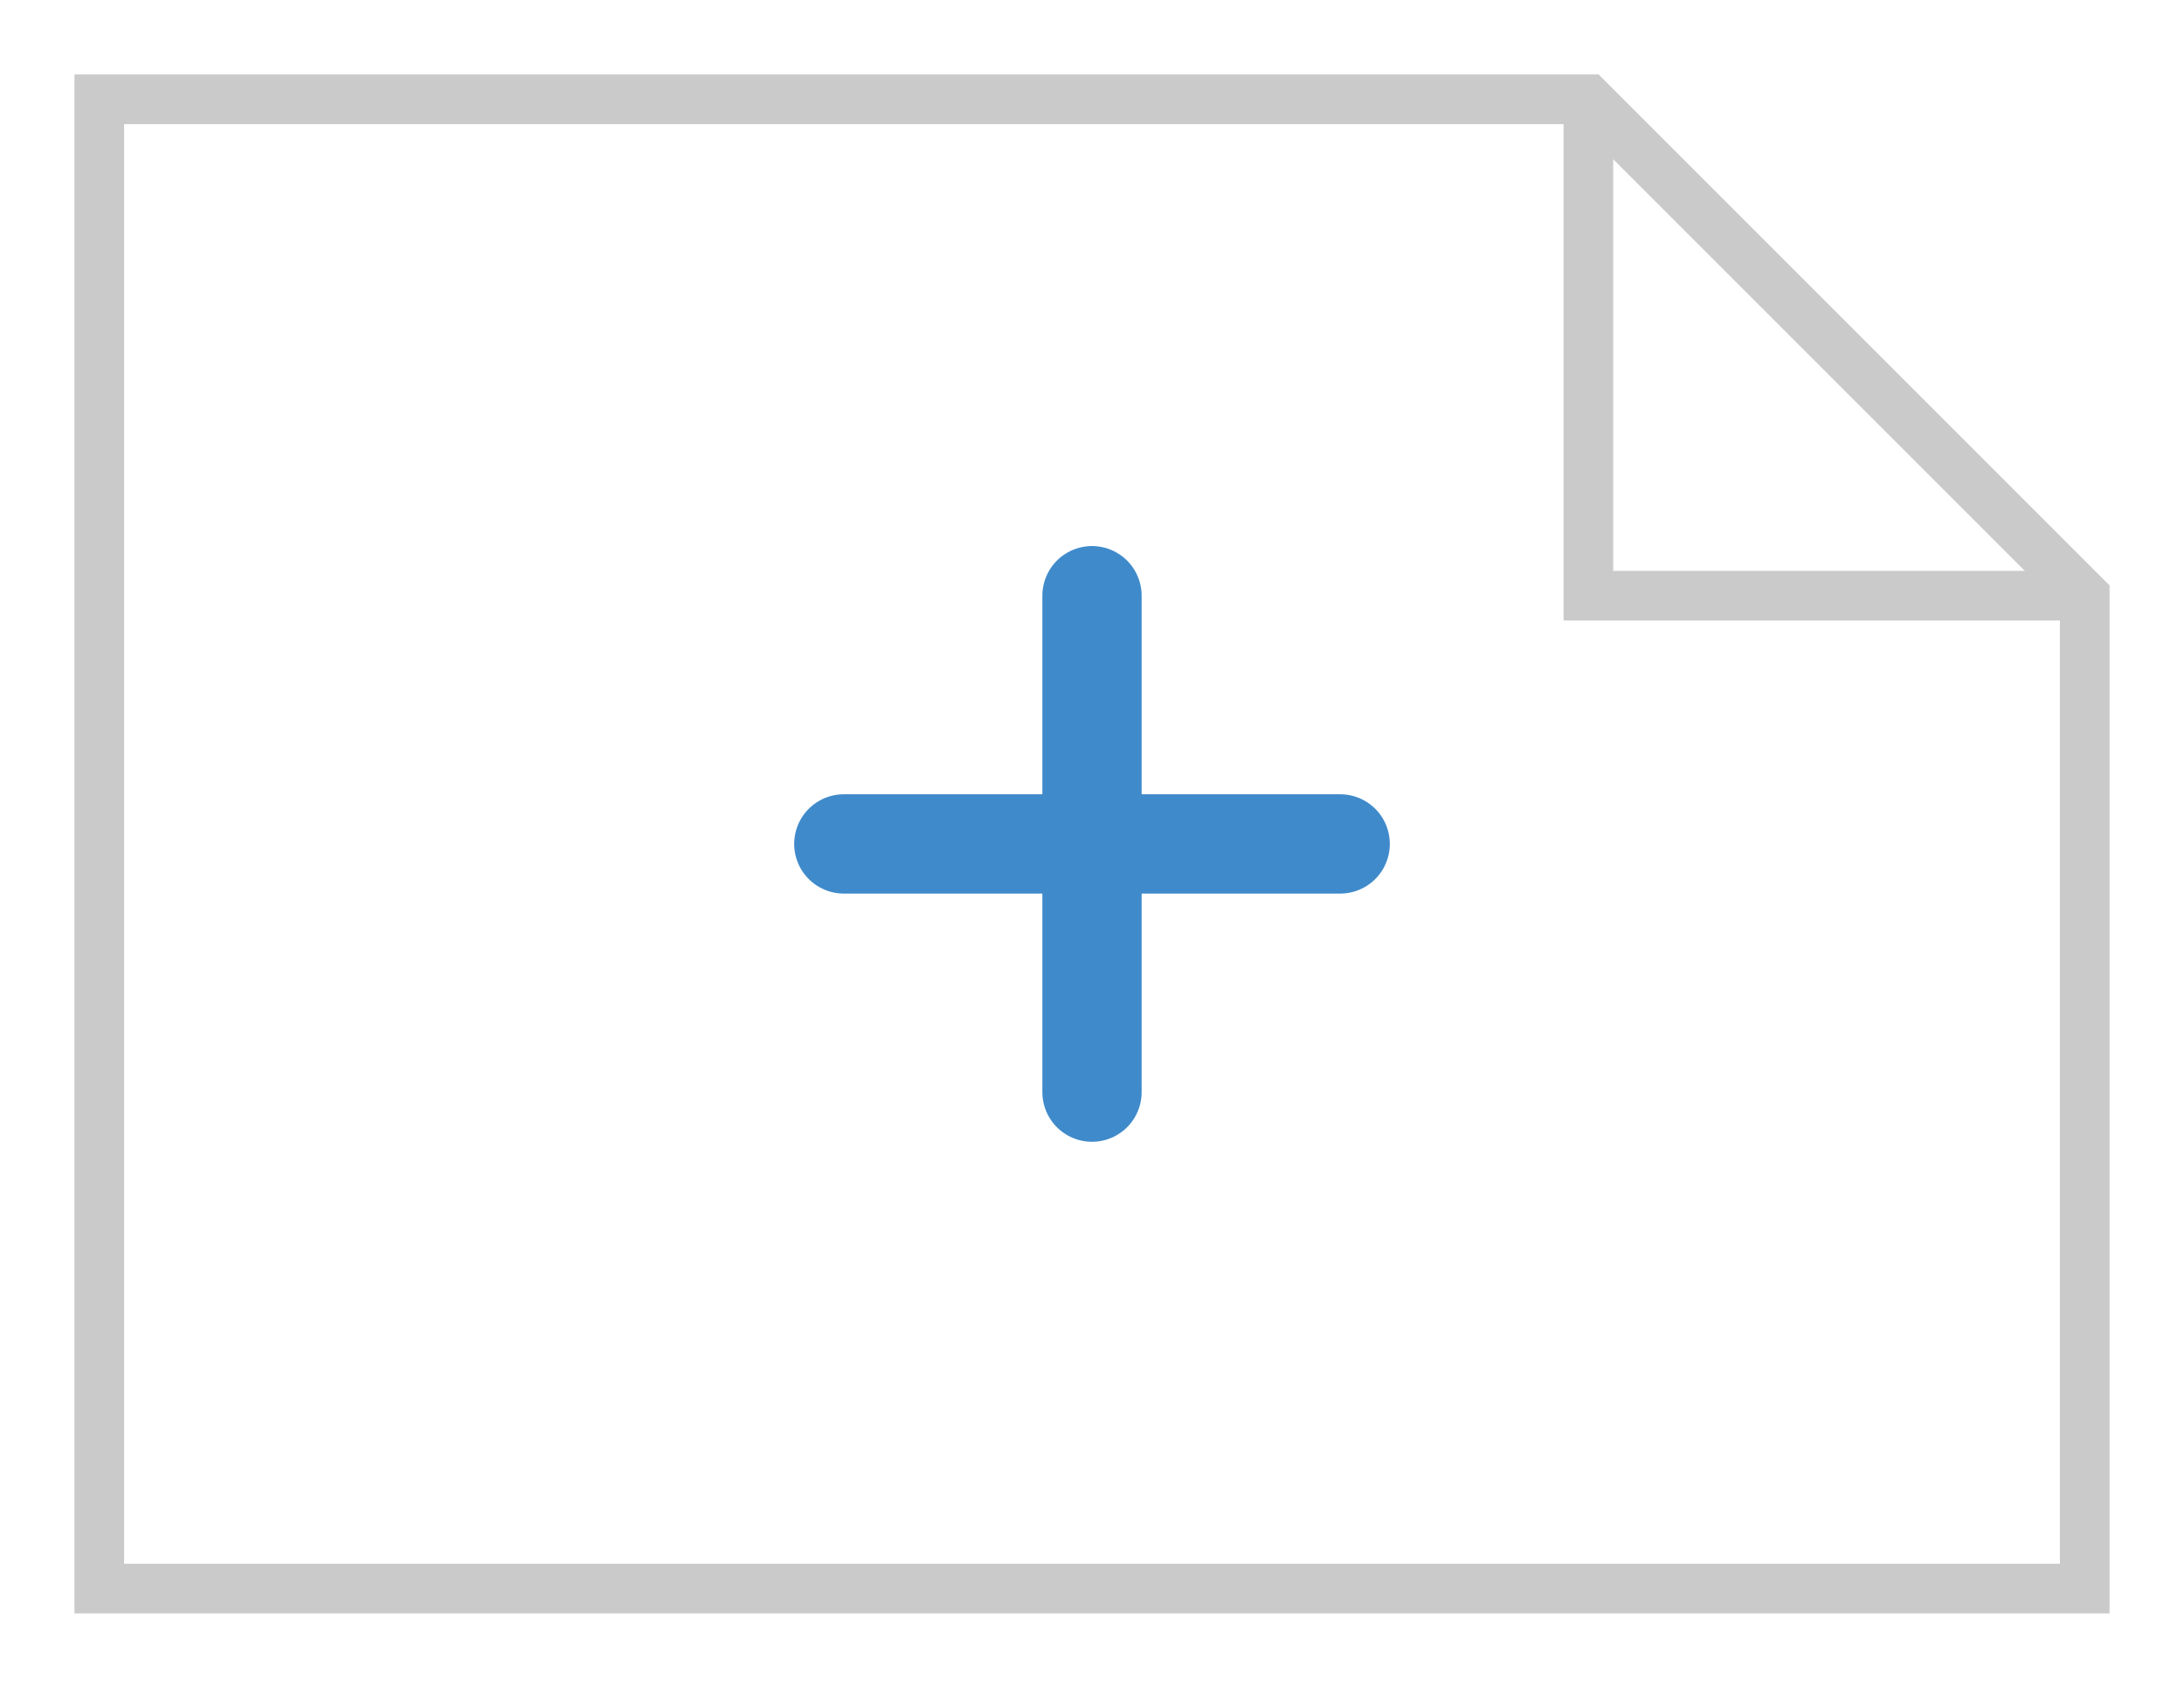 <svg width="100%" height="100%" viewBox="-2 -2 44 34" xmlns="http://www.w3.org/2000/svg">
      <path d="M0 0 L0 30 L40 30 L40 10 L30 0 Z" fill="none" stroke="#cacaca" stroke-linecap="square"/>
        <path d="M30 0 L30 10 L40 10" fill="none" stroke="#cacaca"/>

      <path d="M20 10 L20 20 M15 15 L25 15" fill="none" stroke="#3f8aca" stroke-width="2" stroke-linecap="round"/>
</svg>
